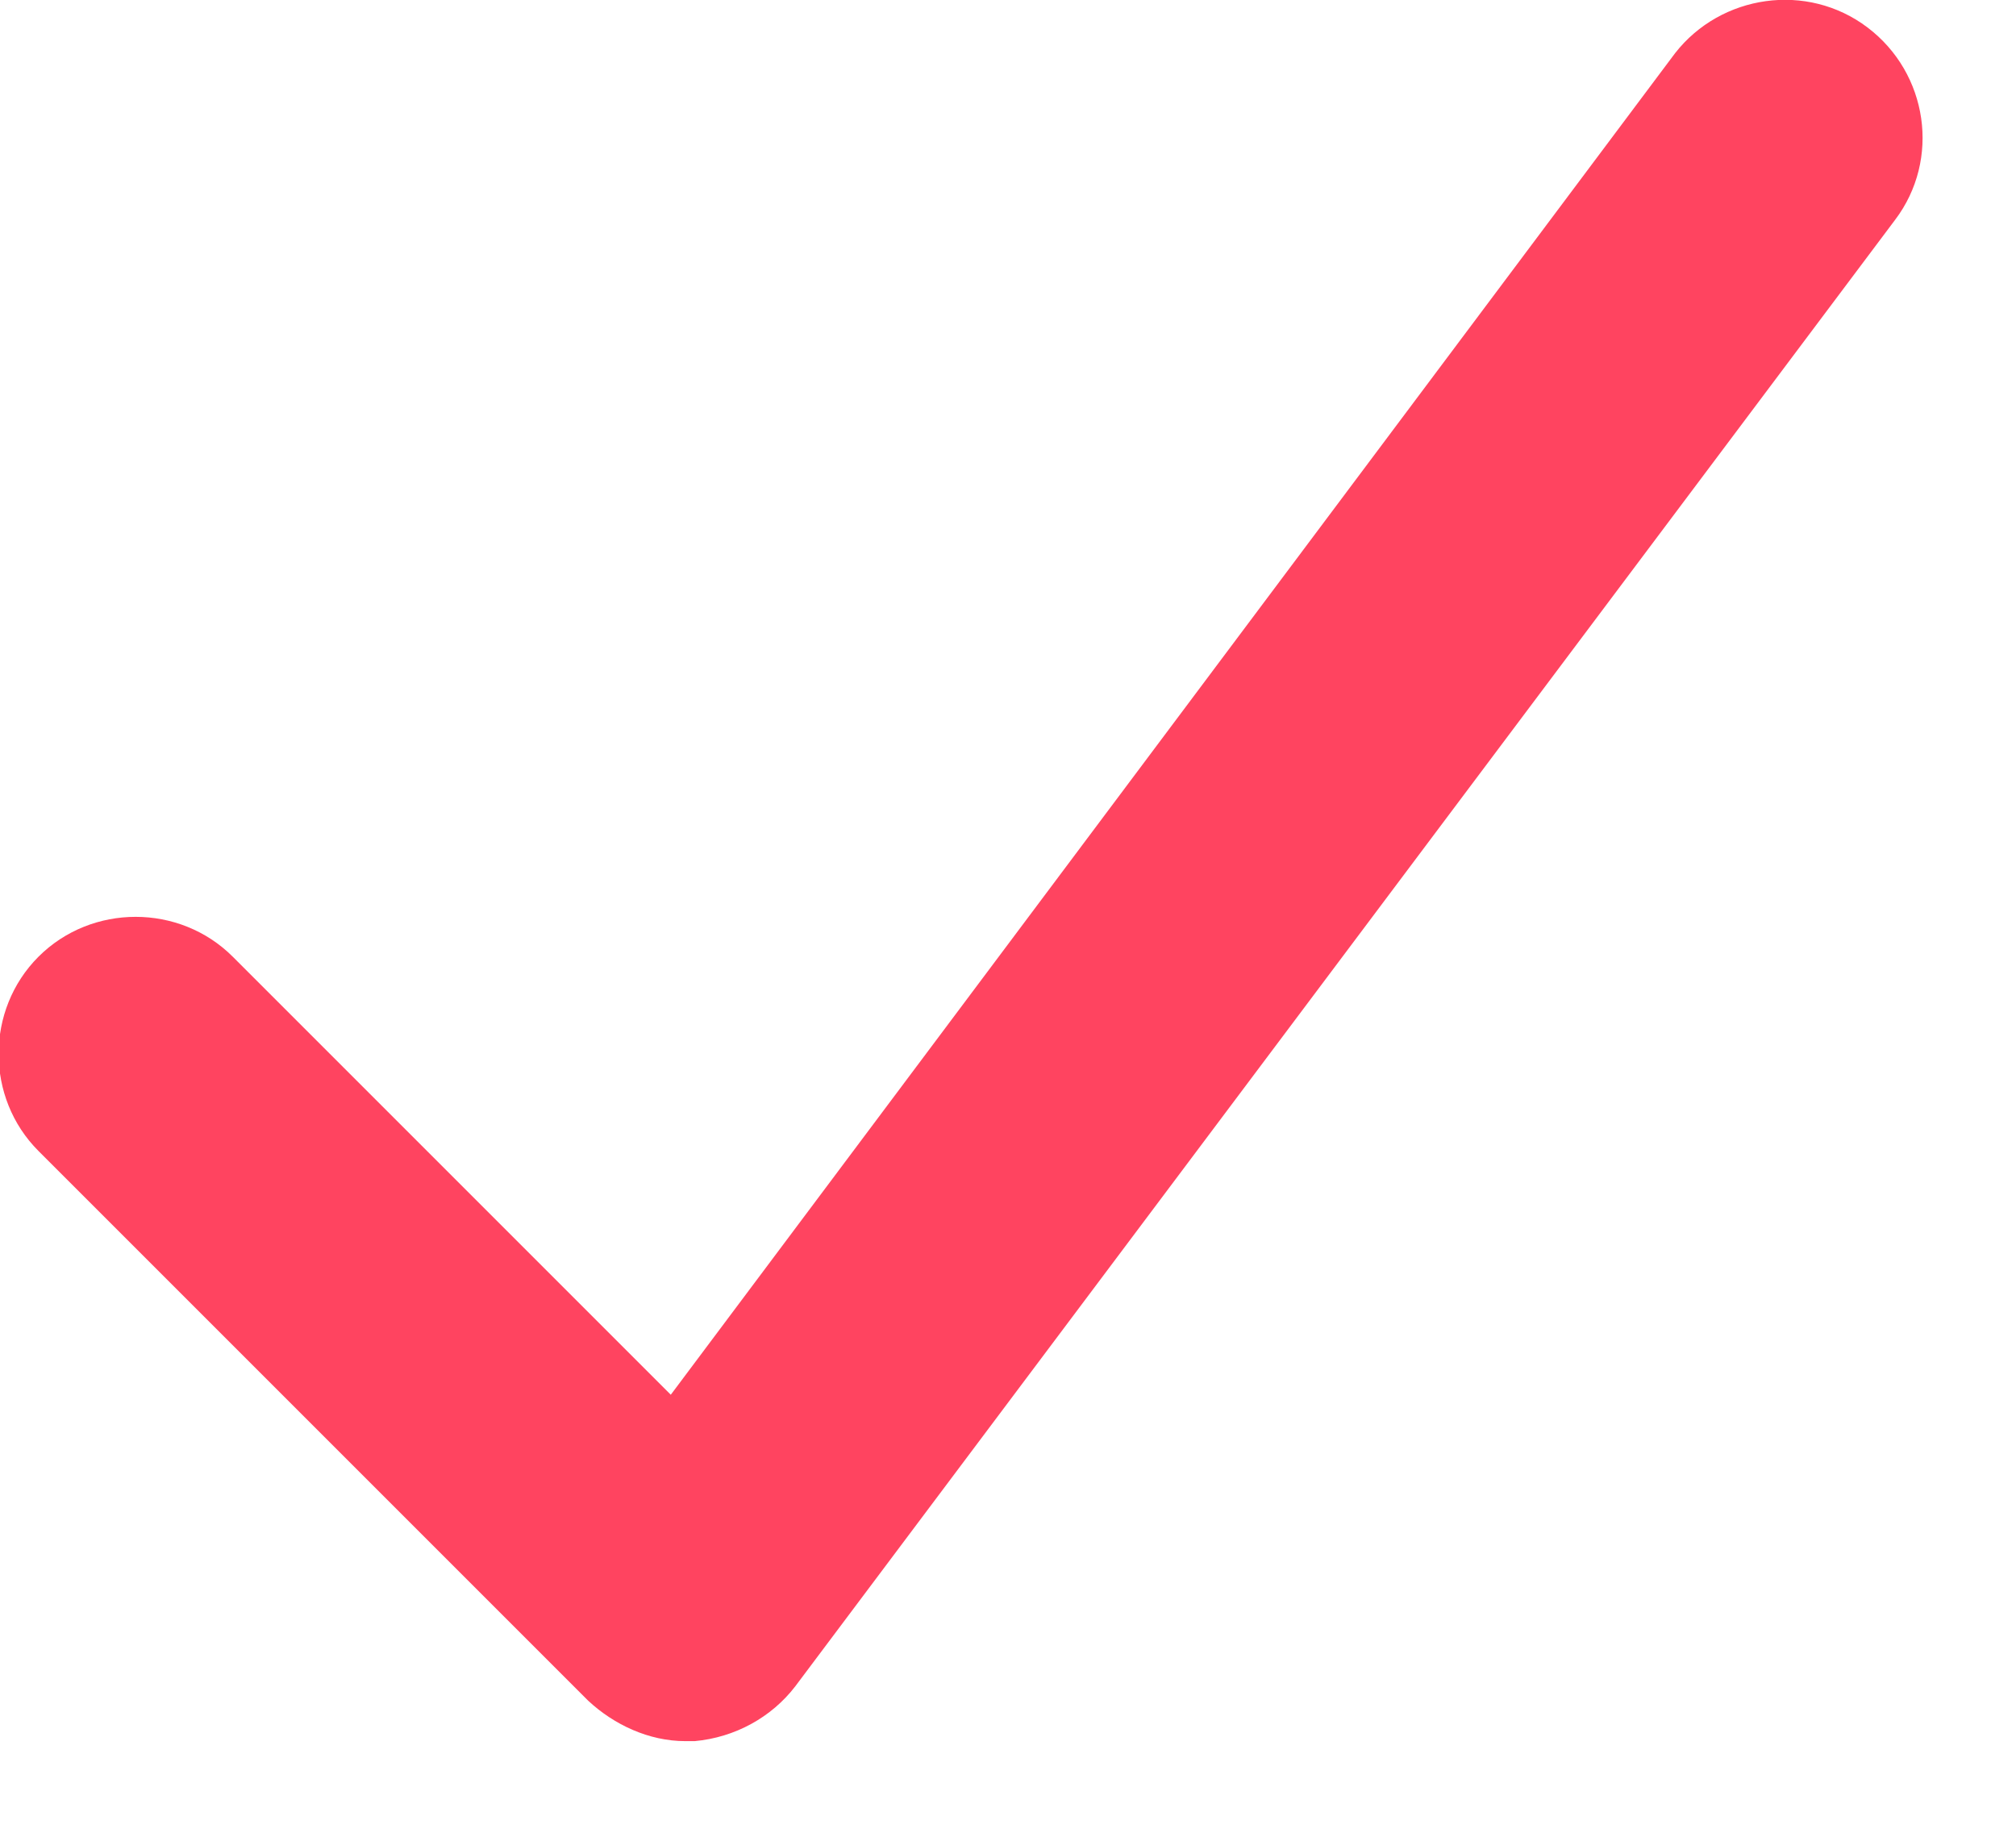 <svg width="11" height="10" viewBox="0 0 11 10" fill="none" xmlns="http://www.w3.org/2000/svg" xmlns:xlink="http://www.w3.org/1999/xlink">
	<desc>
			Created with Pixso.
	</desc>
	<defs/>
	<path id="Vector" d="M3.74 9.5C3.54 9.5 3.35 9.41 3.21 9.28L0.21 6.28C-0.08 5.99 -0.08 5.51 0.21 5.22C0.5 4.93 0.98 4.93 1.27 5.22L3.66 7.61L9.14 0.29C9.39 -0.03 9.86 -0.1 10.19 0.15C10.52 0.4 10.59 0.87 10.34 1.2L4.34 9.2C4.21 9.37 4.01 9.48 3.79 9.5C3.78 9.5 3.76 9.5 3.74 9.5Z" fill="#FF4460" fill-opacity="1" fill-rule="nonzero"/>
</svg>
